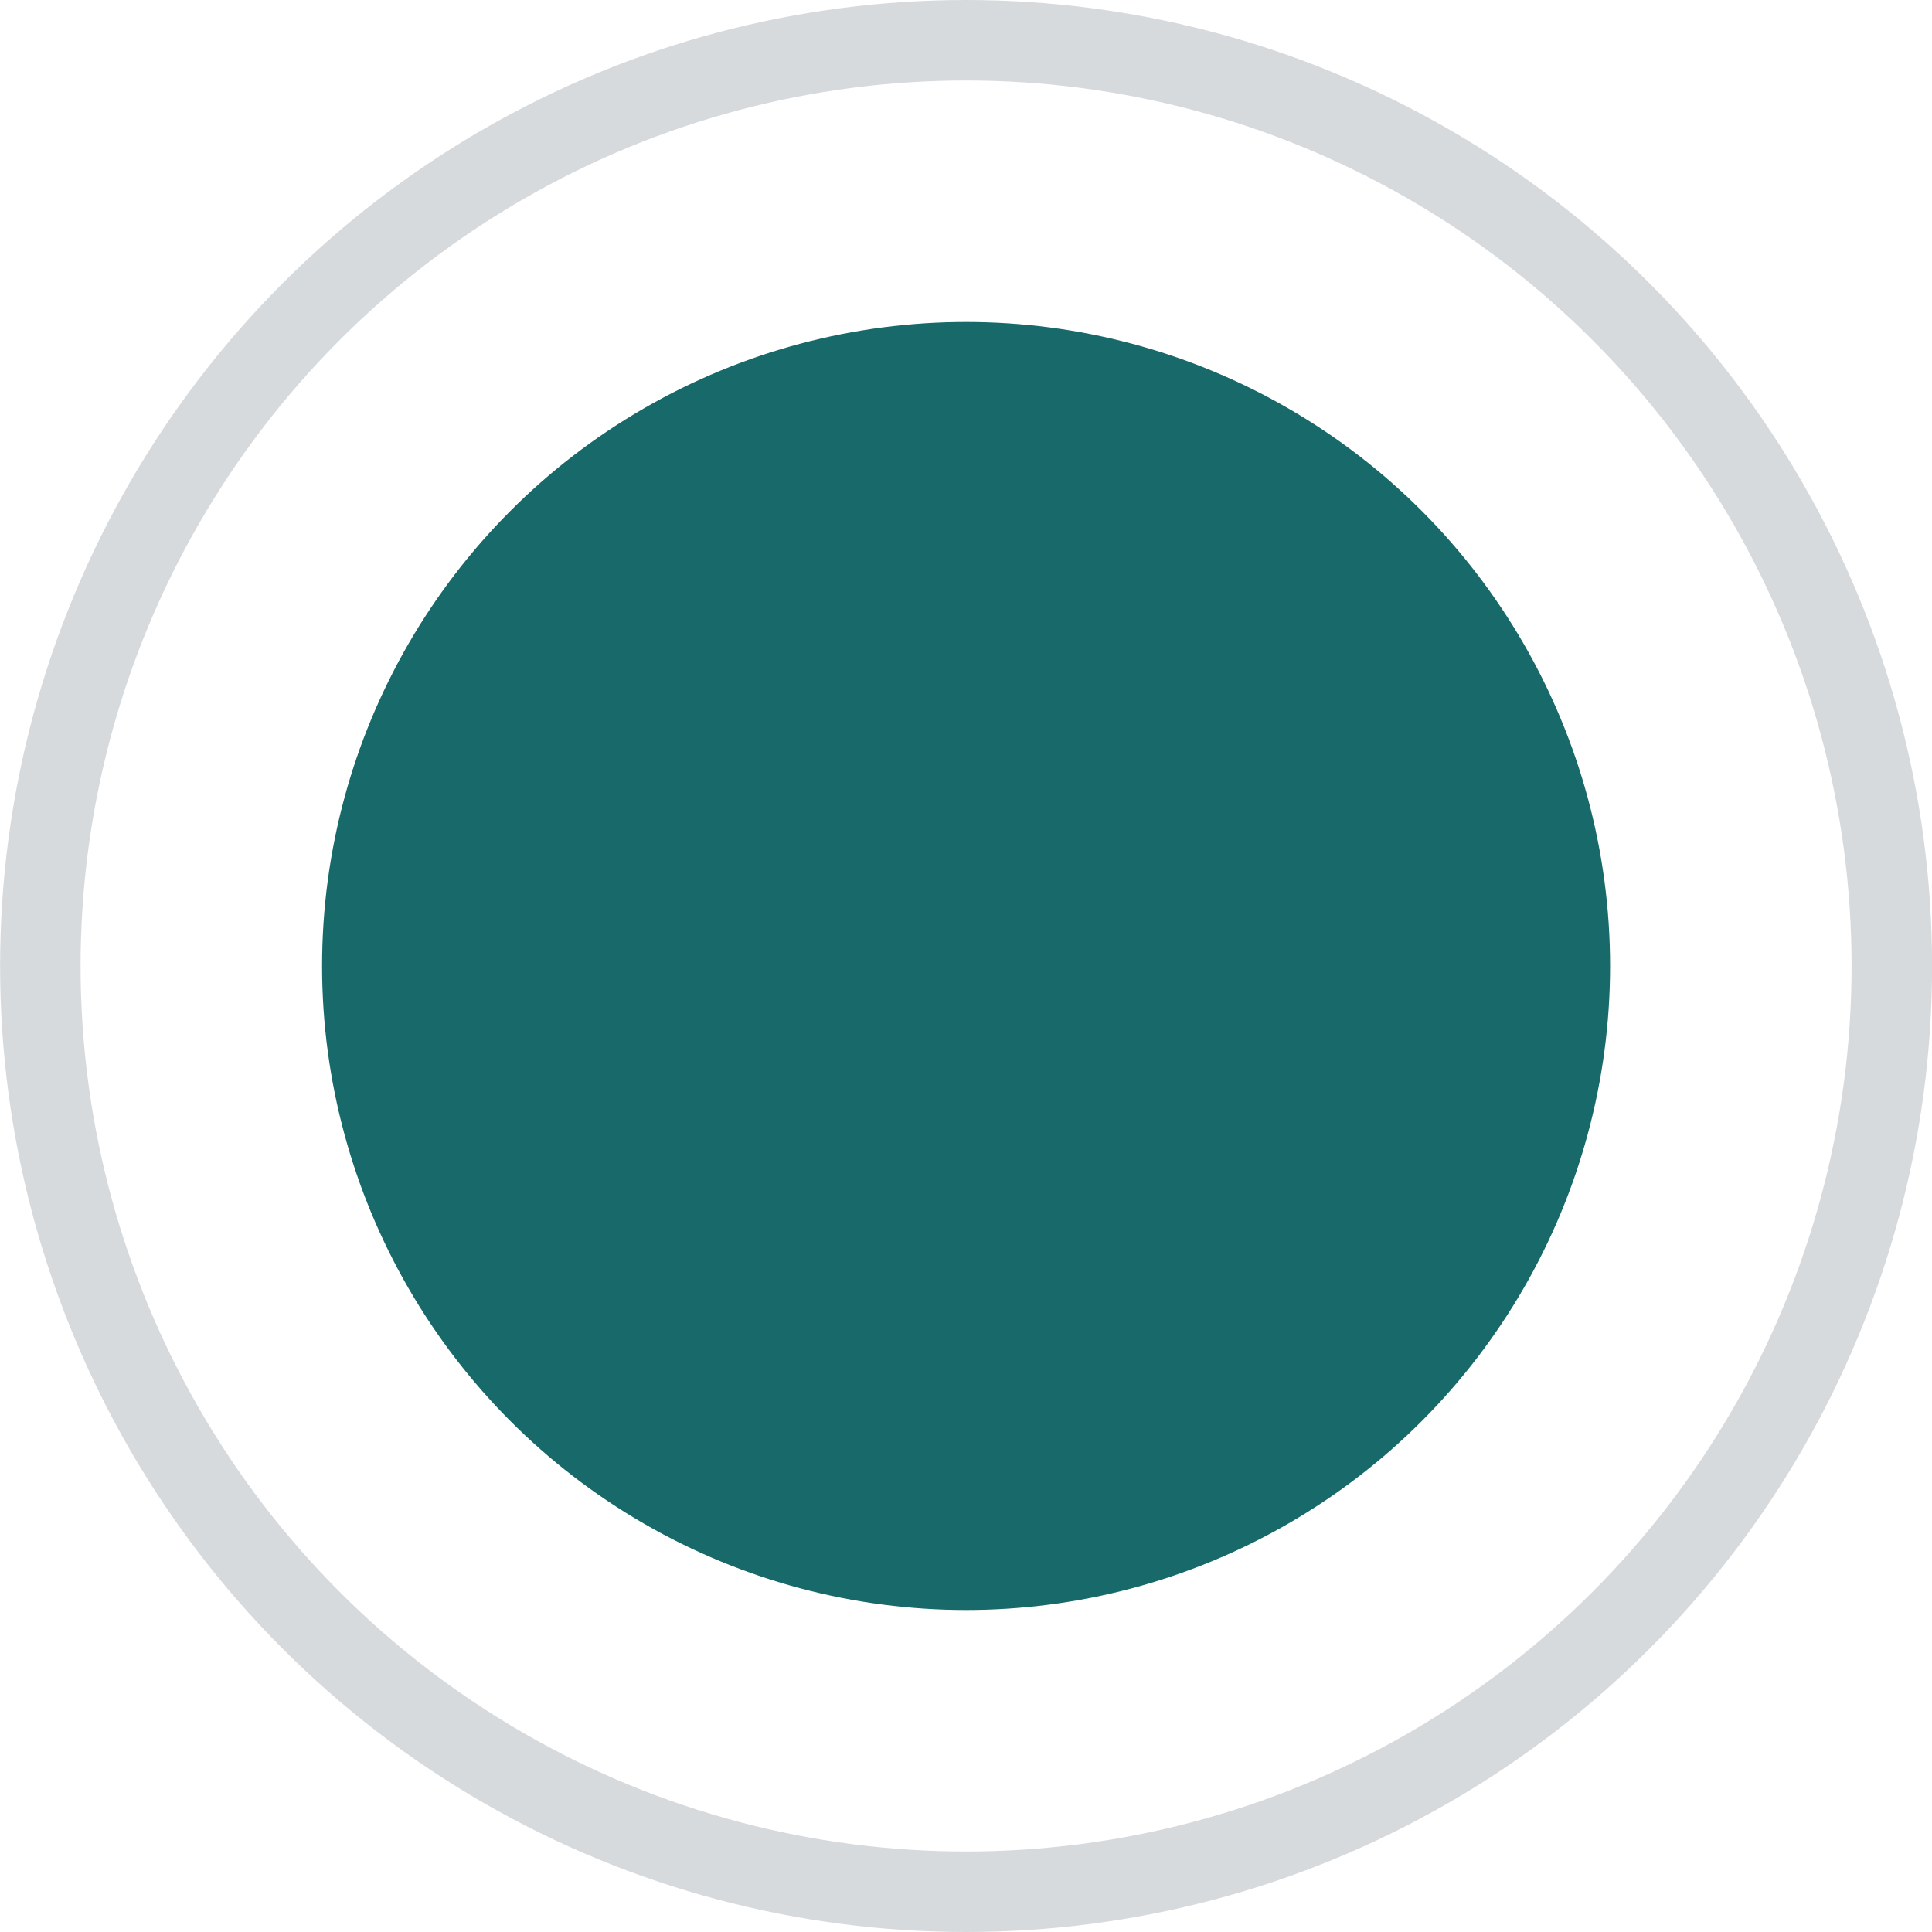 <svg width="24" height="24" viewBox="0 0 24 24" fill="none" xmlns="http://www.w3.org/2000/svg">
<circle cx="12.001" cy="12" r="11.5" stroke="#D7DADD"/>
<circle cx="12.001" cy="12" r="8" fill="#17696A"/>
</svg>
